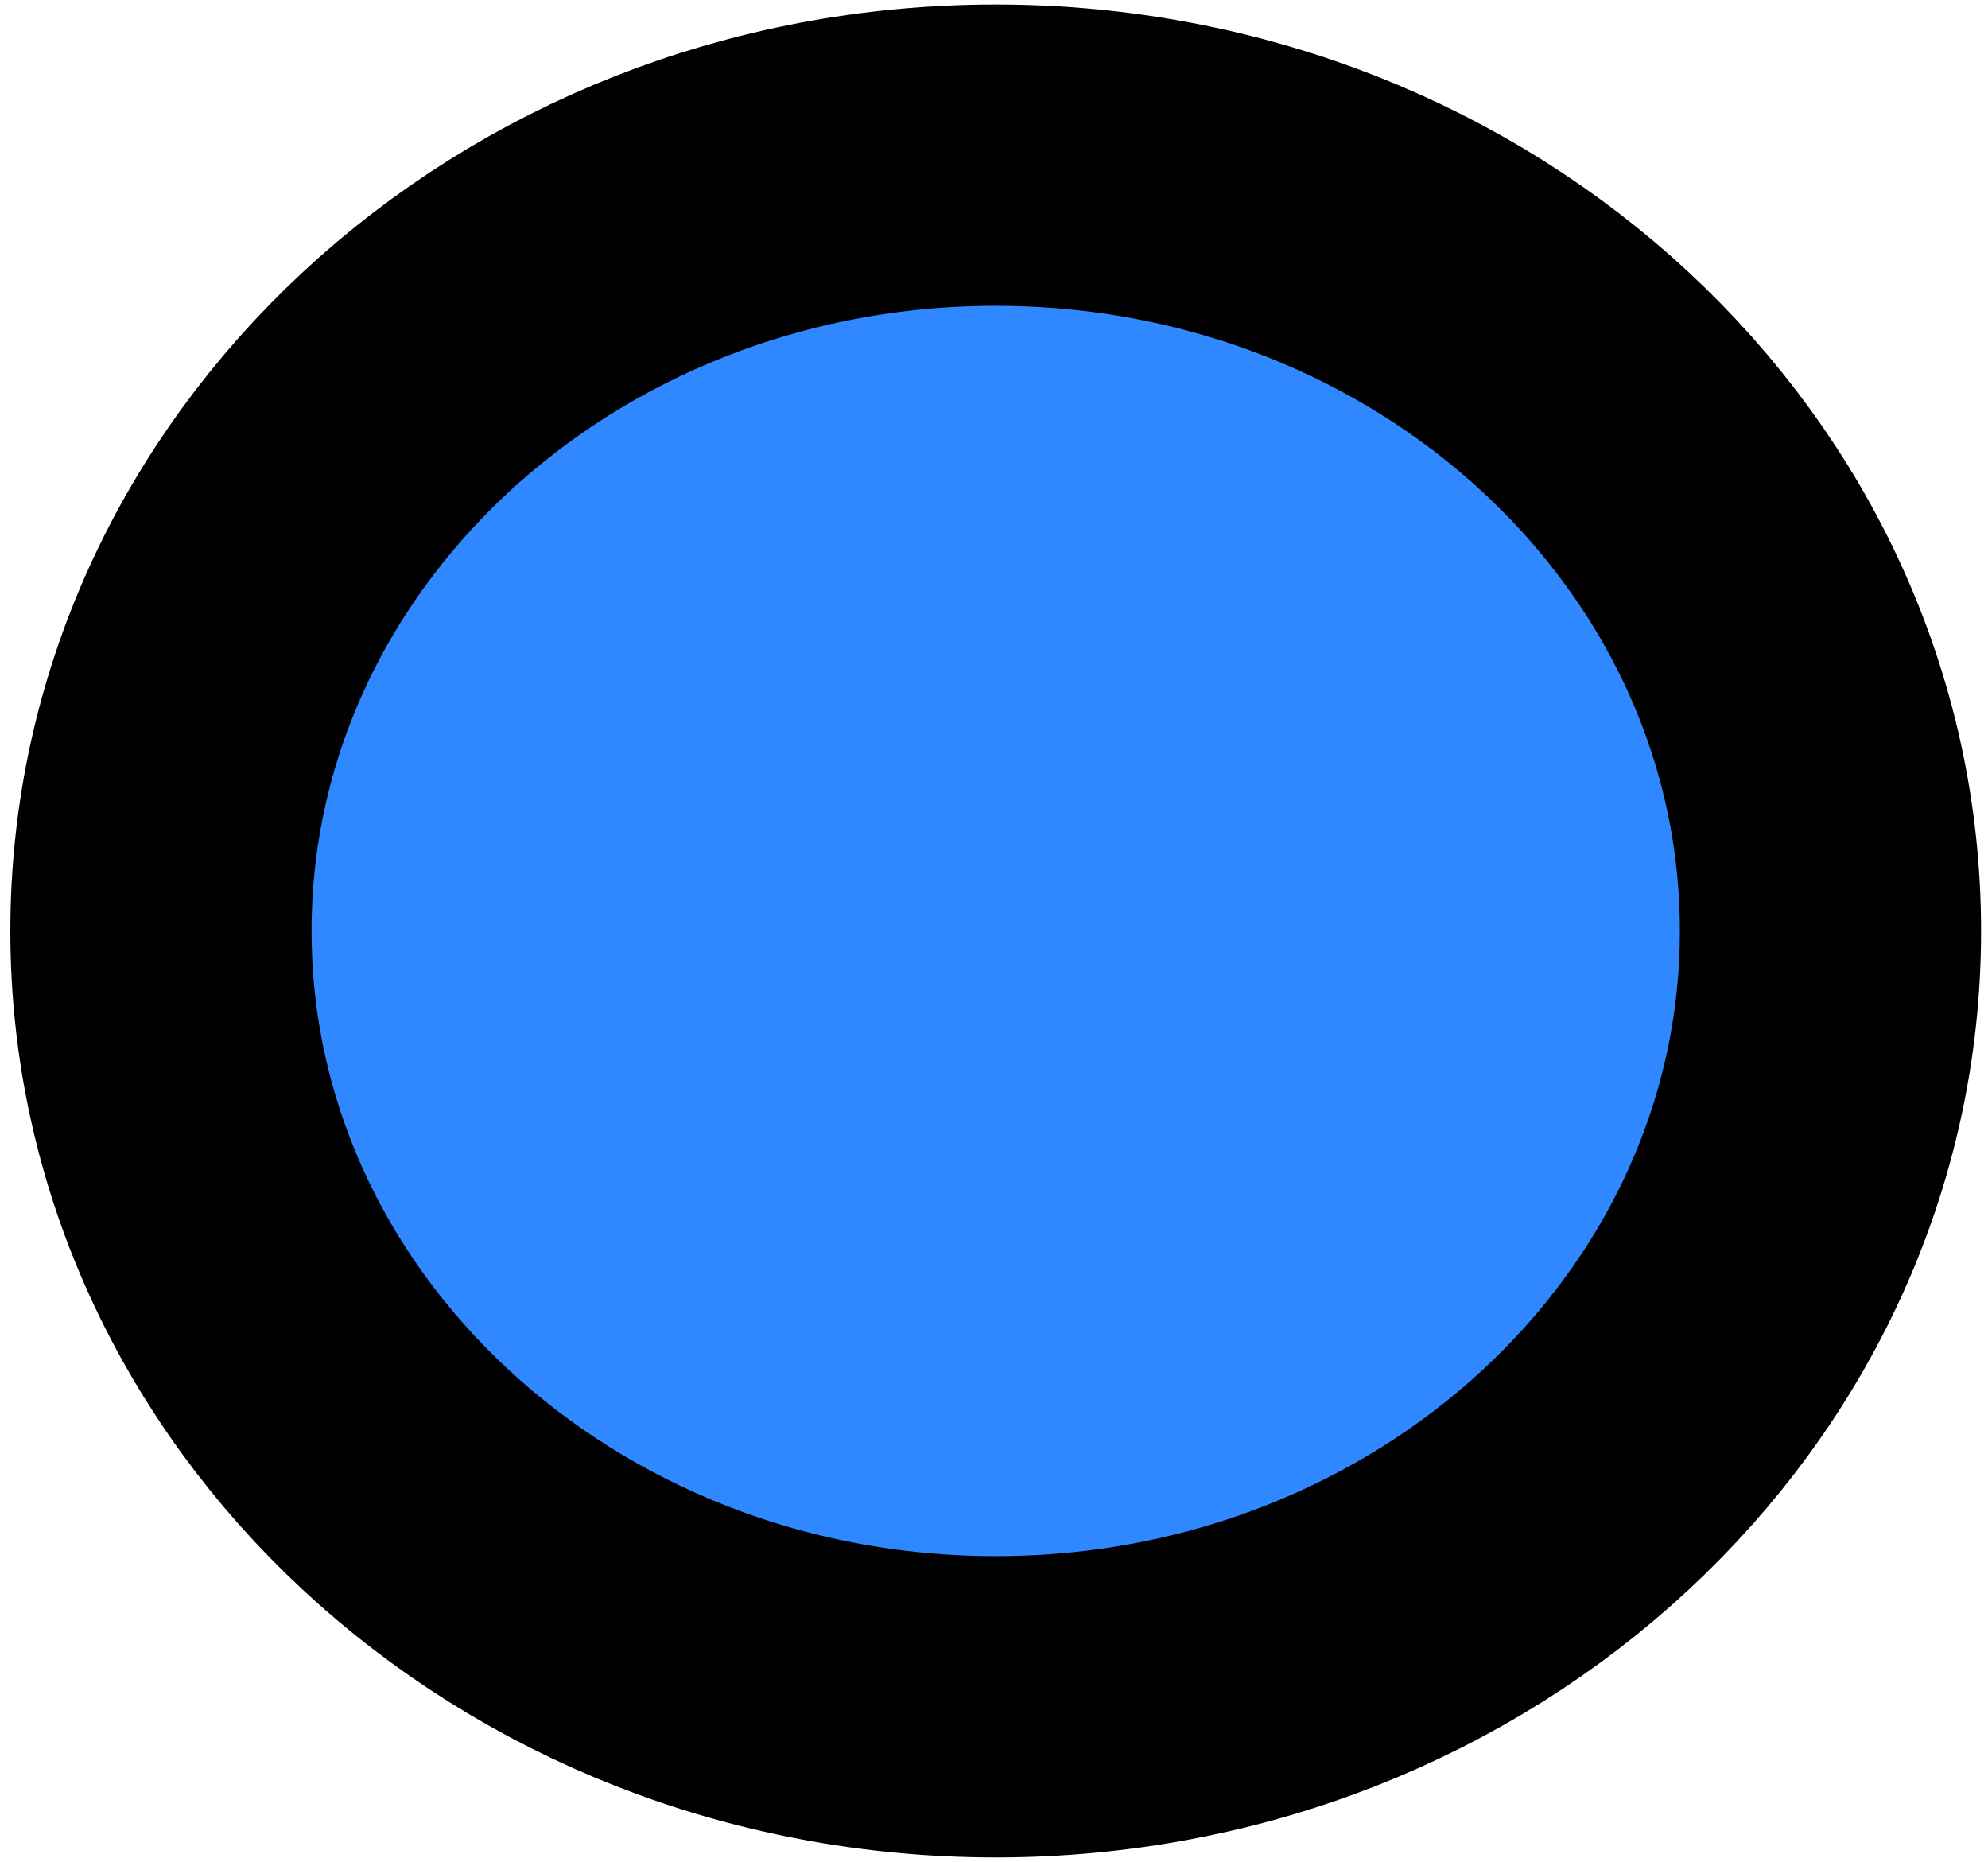 <?xml version="1.0" encoding="UTF-8" standalone="no"?><svg width='110' height='103' viewBox='0 0 110 103' fill='none' xmlns='http://www.w3.org/2000/svg'>
<path d='M55.094 94.417C80.603 94.417 101.283 75.202 101.283 51.5C101.283 27.798 80.603 8.583 55.094 8.583C29.585 8.583 8.906 27.798 8.906 51.5C8.906 75.202 29.585 94.417 55.094 94.417Z' fill='#2F88FF' stroke='black' stroke-width='16.667' stroke-linejoin='round'/>
</svg>
